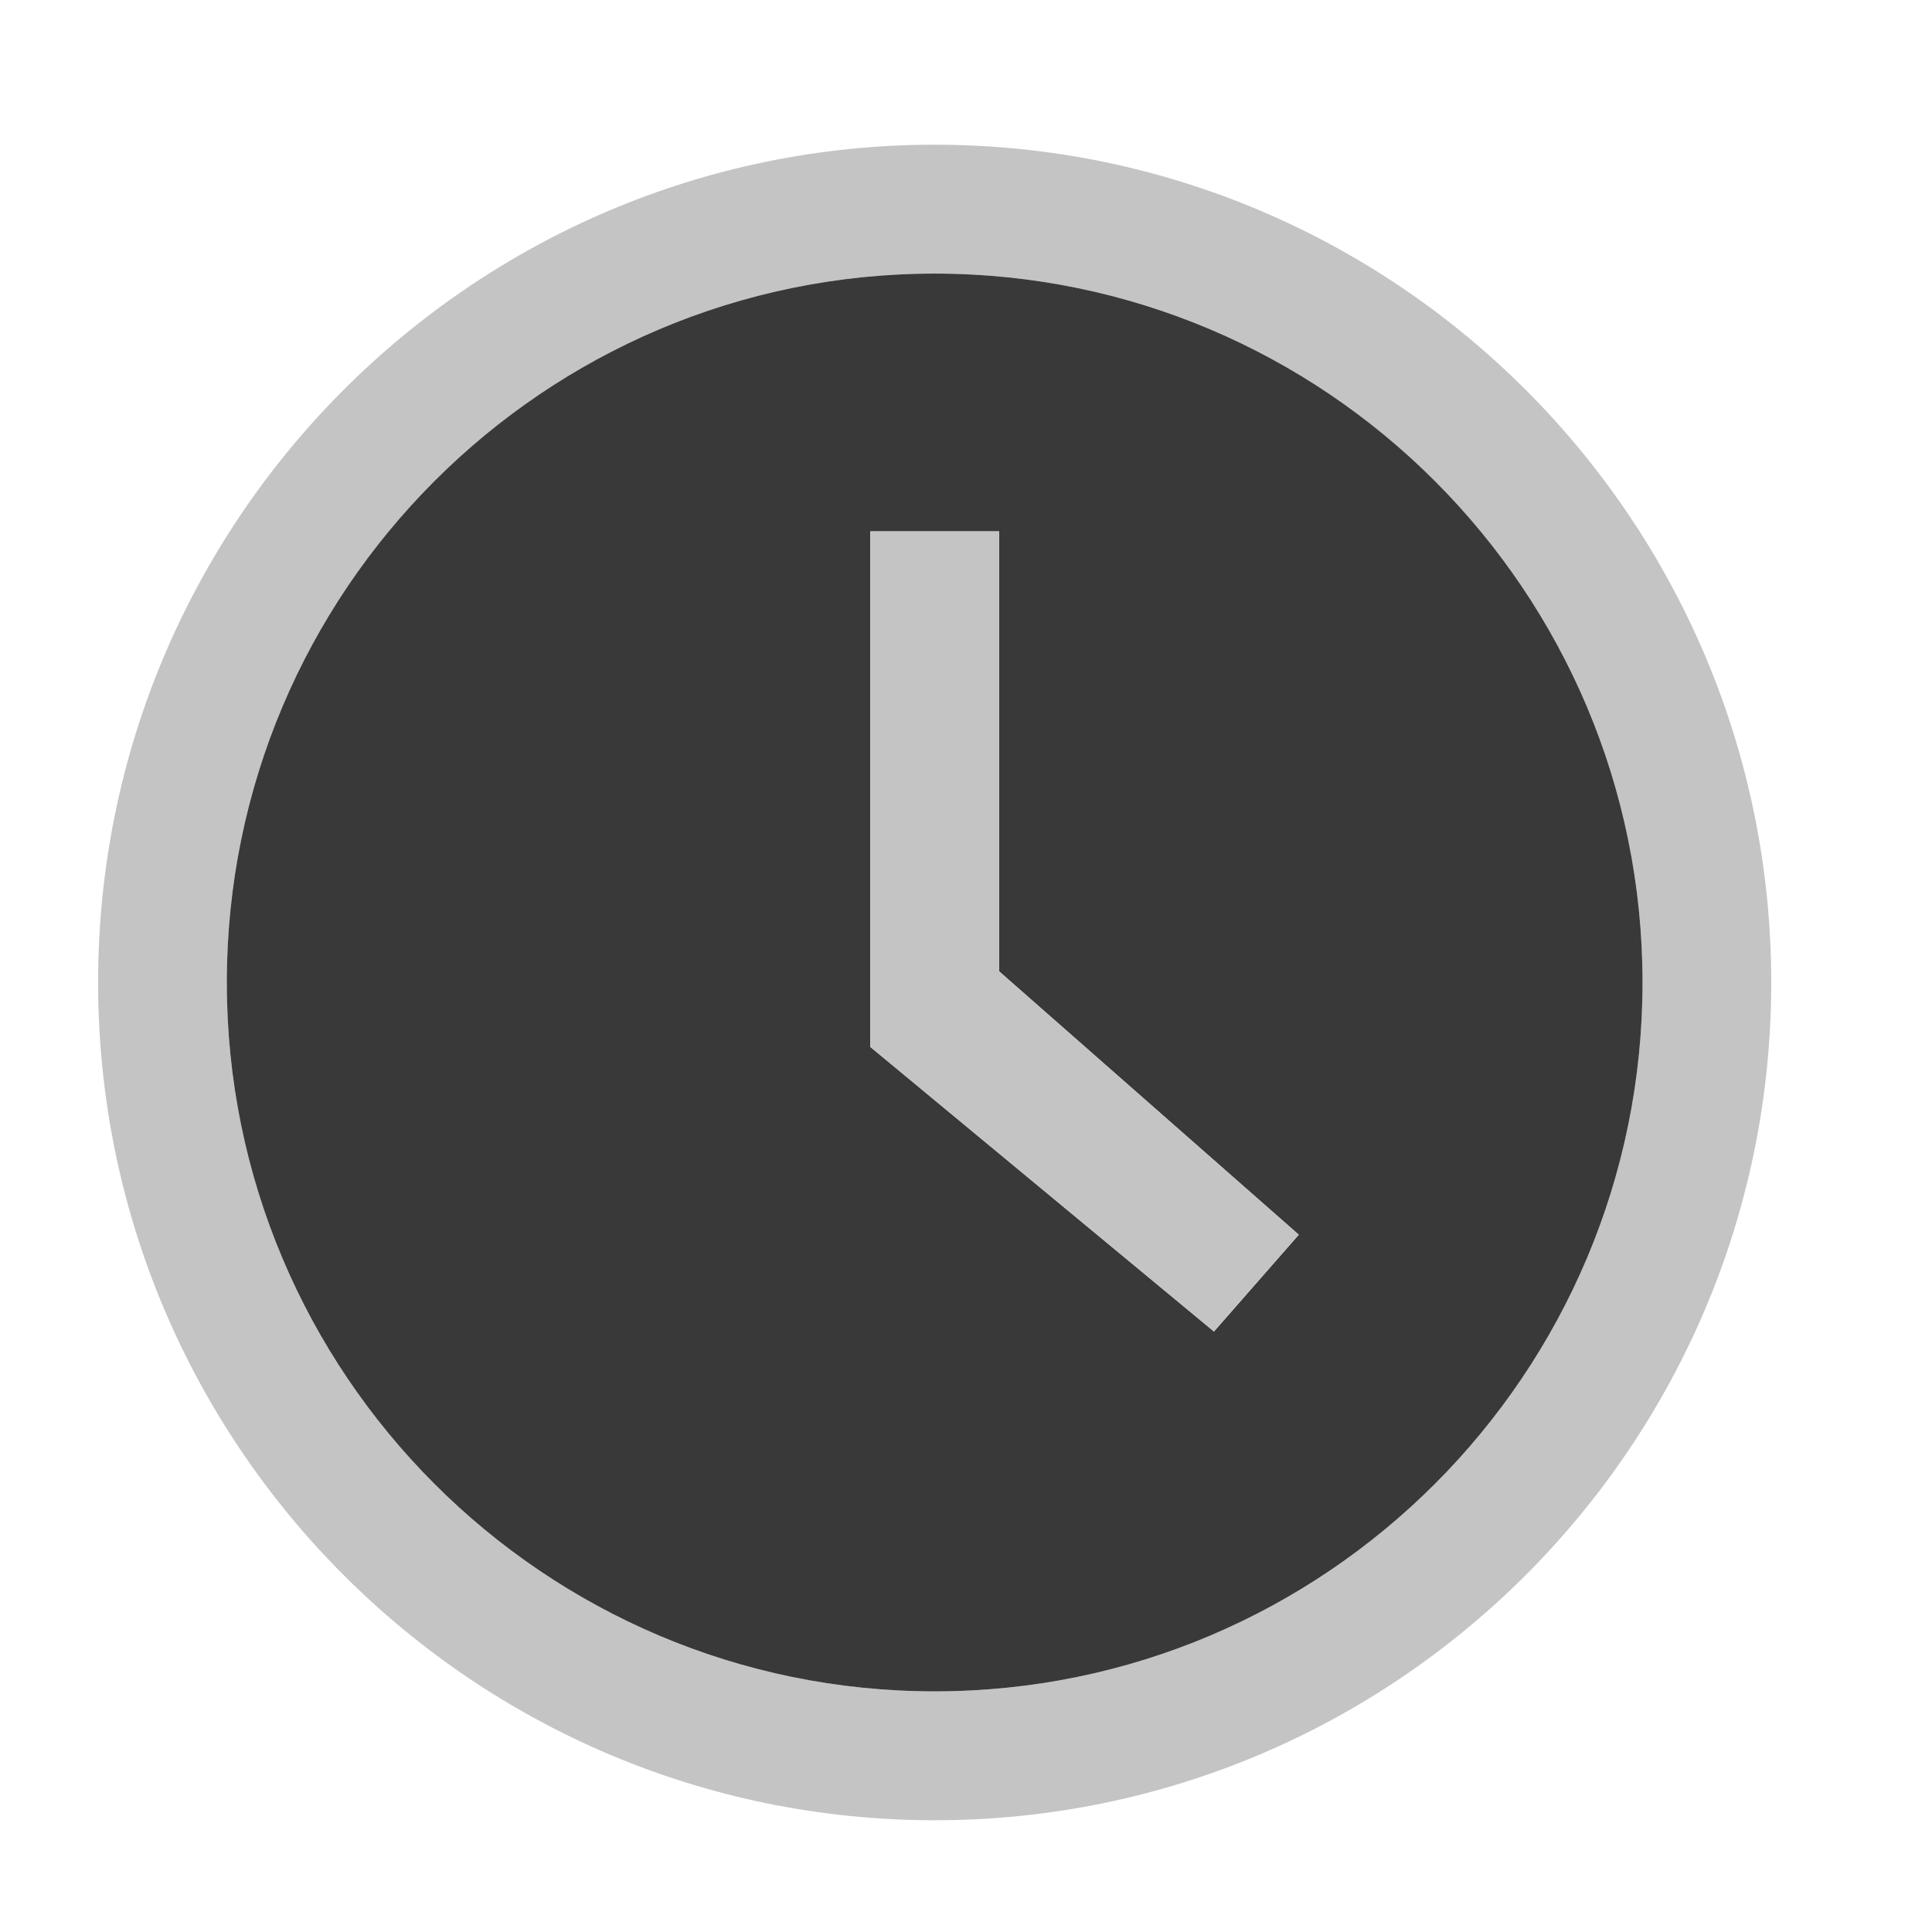 <?xml version="1.0" encoding="UTF-8" standalone="no"?>
<!DOCTYPE svg PUBLIC "-//W3C//DTD SVG 1.1//EN" "http://www.w3.org/Graphics/SVG/1.1/DTD/svg11.dtd">
<svg width="100%" height="100%" viewBox="0 0 15 15" version="1.1" xmlns="http://www.w3.org/2000/svg" xmlns:xlink="http://www.w3.org/1999/xlink" xml:space="preserve" xmlns:serif="http://www.serif.com/" style="fill-rule:evenodd;clip-rule:evenodd;stroke-linejoin:round;stroke-miterlimit:1.414;">
    <g transform="matrix(1,0,0,1,-240,-165)">
        <g id="ObjectIcons_Time_nor" transform="matrix(1.071,0,0,1.076,-266.571,-67.715)">
            <g>
                <g transform="matrix(0.933,0,0,0.93,435.467,193.121)">
                    <g id="Base-Block" serif:id="Base Block">
                        <path d="M55,27.1C55,25.941 54.059,25 52.9,25L42.1,25C40.941,25 40,25.941 40,27.1L40,37.9C40,39.059 40.941,40 42.1,40L52.9,40C54.059,40 55,39.059 55,37.9L55,27.1Z" style="fill-opacity:0;"/>
                    </g>
                </g>
                <g transform="matrix(0.933,0,0,0.93,379.467,118.742)">
                    <path d="M107.5,106C111.087,106 114,108.913 114,112.5C114,116.087 111.087,119 107.5,119C103.913,119 101,116.087 101,112.5C101,108.913 103.913,106 107.5,106ZM107.5,107C110.536,107 113,109.464 113,112.5C113,115.536 110.536,118 107.5,118C104.464,118 102,115.536 102,112.5C102,109.464 104.464,107 107.5,107Z" style="fill:rgb(196,196,196);"/>
                </g>
                <g transform="matrix(0.933,0,0,0.93,379.467,118.742)">
                    <path d="M107.5,107C110.536,107 113,109.464 113,112.5C113,115.536 110.536,118 107.5,118C104.464,118 102,115.536 102,112.5C102,109.464 104.464,107 107.5,107ZM108,112.413L108,109L107,109L107,113L109.67,115.208L110.329,114.457L108,112.413Z" style="fill:rgb(57,57,57);"/>
                </g>
                <g transform="matrix(0.933,0,0,0.93,379.467,118.742)">
                    <path d="M108,112.413L108,109L107,109L107,113L109.67,115.208L110.329,114.457L108,112.413Z" style="fill:rgb(196,196,196);"/>
                </g>
            </g>
        </g>
    </g>
</svg>
